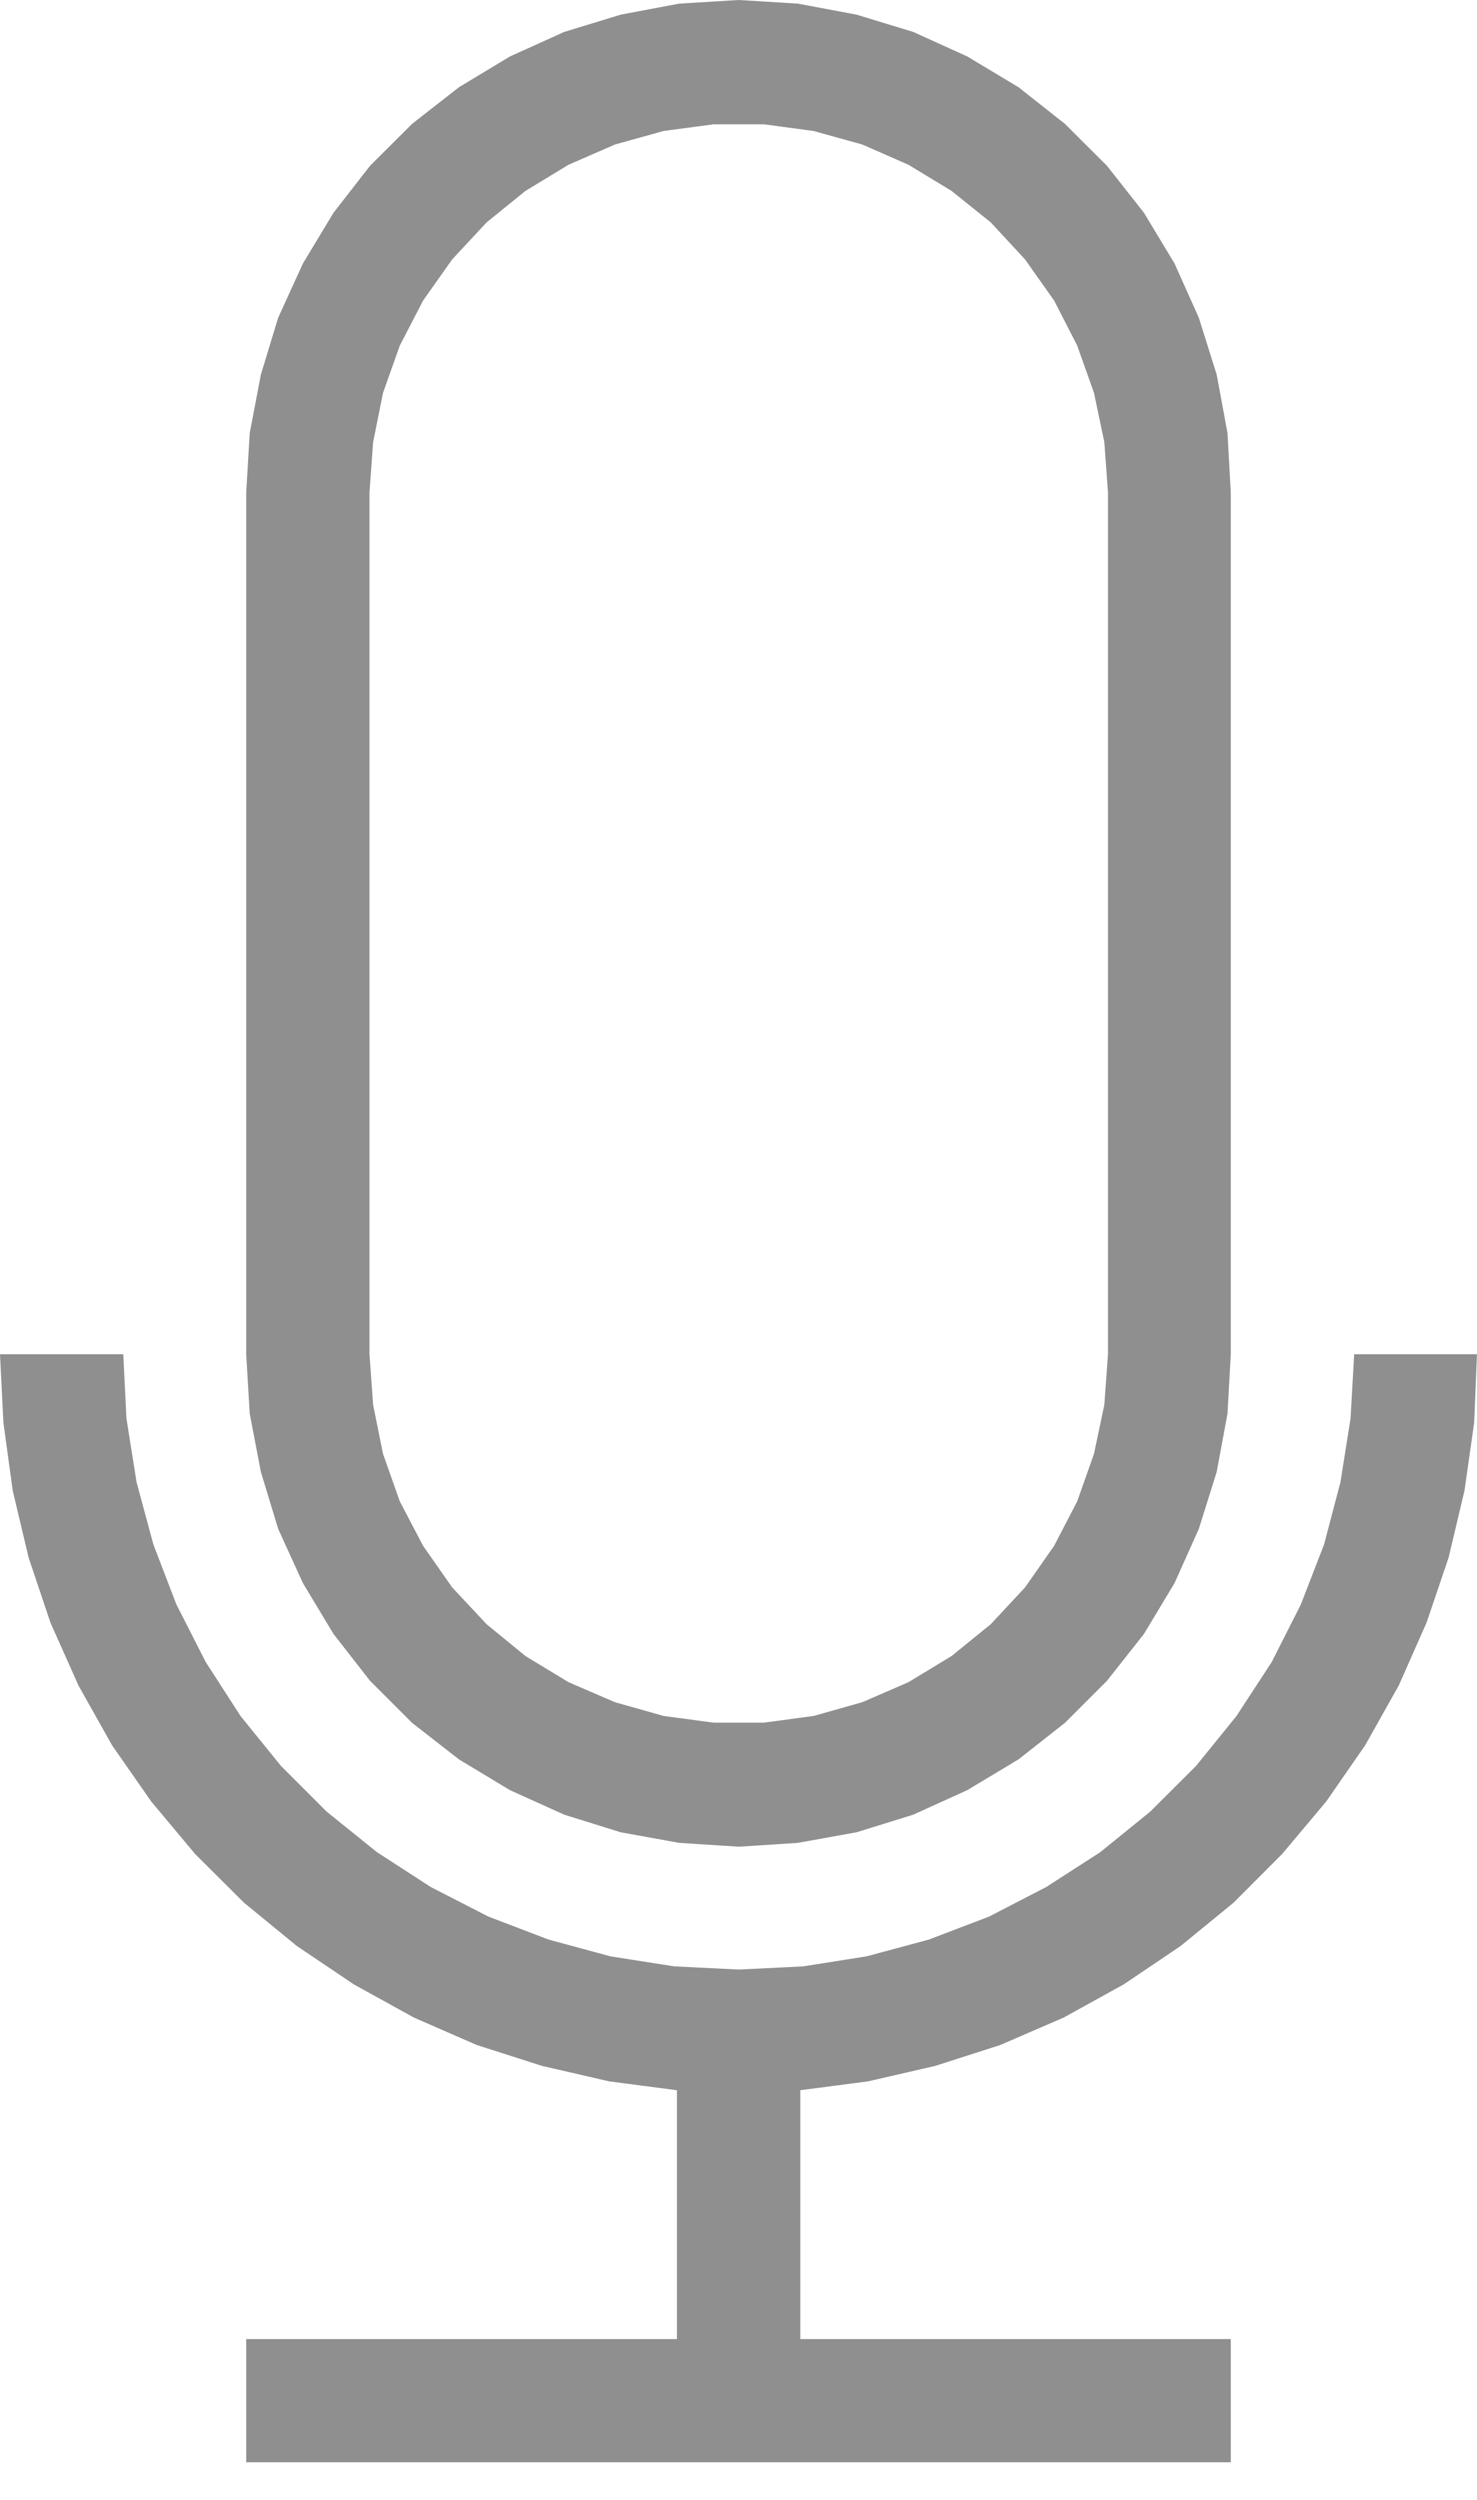 <svg width="13" height="22" viewBox="0 0 13 22" fill="none" xmlns="http://www.w3.org/2000/svg">
<path d="M6.502 0L5.977 0.032L5.463 0.129L4.966 0.281L4.488 0.497L4.039 0.768L3.627 1.09L3.256 1.46L2.935 1.873L2.666 2.319L2.448 2.797L2.296 3.297L2.198 3.811L2.167 4.336V11.918L2.198 12.441L2.296 12.953L2.448 13.454L2.666 13.932L2.935 14.379L3.256 14.791L3.627 15.162L4.039 15.483L4.488 15.754L4.966 15.97L5.463 16.125L5.977 16.218L6.502 16.252L7.023 16.218L7.539 16.125L8.038 15.97L8.514 15.754L8.965 15.483L9.373 15.162L9.744 14.791L10.069 14.379L10.338 13.932L10.552 13.454L10.709 12.953L10.804 12.441L10.833 11.918V4.336L10.804 3.811L10.709 3.297L10.552 2.797L10.338 2.319L10.069 1.873L9.744 1.46L9.373 1.09L8.965 0.768L8.514 0.497L8.038 0.281L7.539 0.129L7.023 0.032L6.502 0ZM6.28 1.094H6.724L7.162 1.153L7.59 1.272L7.996 1.45L8.375 1.68L8.72 1.957L9.022 2.283L9.278 2.645L9.481 3.041L9.629 3.458L9.72 3.892L9.752 4.336V11.918L9.72 12.362L9.629 12.794L9.481 13.213L9.278 13.604L9.022 13.97L8.72 14.294L8.375 14.574L7.996 14.804L7.59 14.98L7.162 15.101L6.724 15.16H6.28L5.84 15.101L5.412 14.98L5.004 14.804L4.625 14.574L4.283 14.294L3.98 13.97L3.724 13.604L3.519 13.213L3.371 12.794L3.284 12.362L3.252 11.918V4.336L3.284 3.892L3.371 3.458L3.519 3.041L3.724 2.645L3.98 2.283L4.283 1.957L4.625 1.68L5.004 1.45L5.412 1.272L5.84 1.153L6.28 1.094ZM0 11.918L0.03 12.521L0.112 13.118L0.252 13.708L0.444 14.28L0.69 14.832L0.986 15.359L1.331 15.854L1.718 16.317L2.148 16.745L2.613 17.126L3.115 17.464L3.644 17.756L4.196 17.997L4.771 18.181L5.362 18.317L5.958 18.395V20.585H2.167V21.669H10.833V20.585H7.044V18.395L7.64 18.317L8.231 18.181L8.804 17.997L9.361 17.756L9.89 17.464L10.391 17.126L10.857 16.745L11.284 16.317L11.673 15.854L12.016 15.359L12.312 14.832L12.556 14.28L12.75 13.708L12.89 13.118L12.975 12.521L13 11.918H11.919L11.887 12.483L11.798 13.044L11.654 13.592L11.449 14.121L11.193 14.627L10.882 15.103L10.527 15.541L10.124 15.943L9.684 16.3L9.208 16.607L8.705 16.867L8.176 17.069L7.626 17.217L7.069 17.305L6.502 17.333L5.935 17.305L5.374 17.217L4.828 17.069L4.299 16.867L3.792 16.607L3.318 16.3L2.875 15.943L2.473 15.541L2.118 15.103L1.811 14.627L1.553 14.121L1.35 13.592L1.202 13.044L1.113 12.483L1.085 11.918H0Z" fill="#8F8F8F"/>
</svg>
